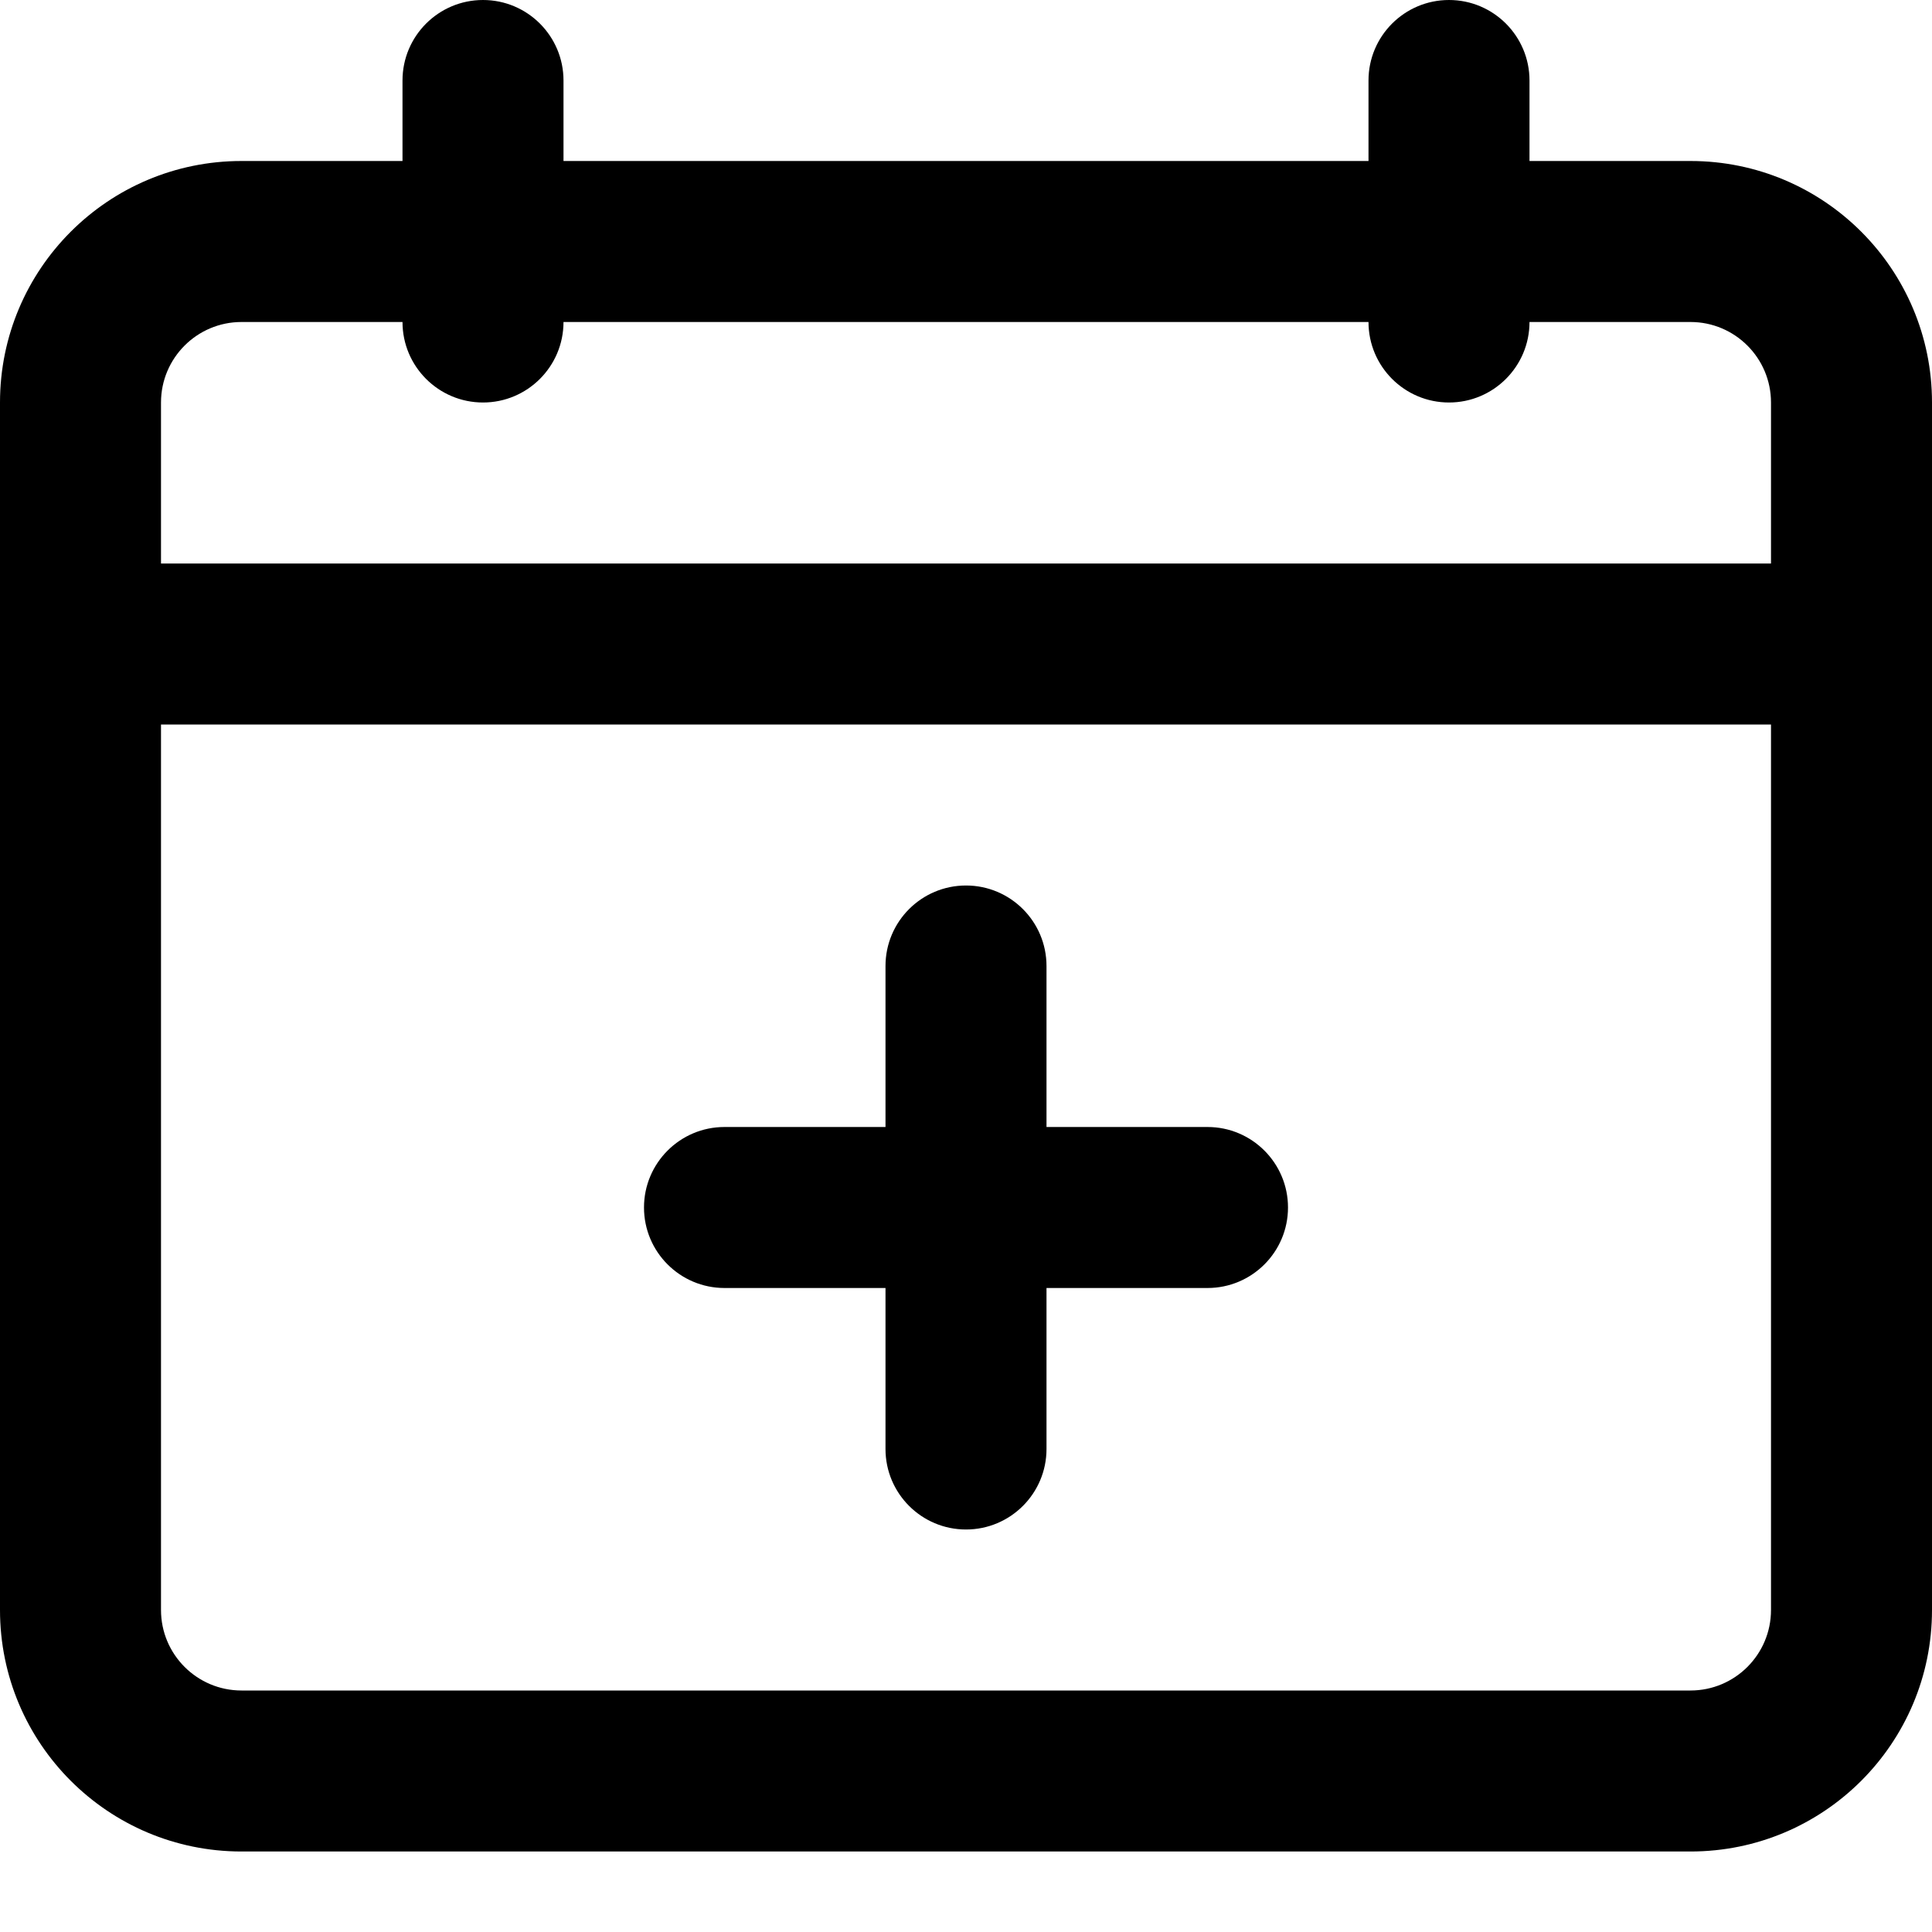 <svg width="24" height="24" viewBox="0 0 24 24" fill="none" xmlns="http://www.w3.org/2000/svg">
<path fill-rule="evenodd" clip-rule="evenodd" d="M7 1C7 0.448 6.552 0 6 0C5.448 0 5 0.448 5 1V2H3C1.343 2 0 3.343 0 5L0 8L0 20C0 21.657 1.343 23 3 23H21C22.657 23 24 21.657 24 20V8V5C24 3.343 22.657 2 21 2H19V1C19 0.448 18.552 0 18 0C17.448 0 17 0.448 17 1V2H7V1ZM22 7V5C22 4.448 21.552 4 21 4H19C19 4.552 18.552 5 18 5C17.448 5 17 4.552 17 4H7C7 4.552 6.552 5 6 5C5.448 5 5 4.552 5 4H3C2.448 4 2 4.448 2 5V7H22ZM2 9H22V20C22 20.552 21.552 21 21 21H3C2.448 21 2 20.552 2 20V9Z" fill="black"/>
<path fill-rule="evenodd" clip-rule="evenodd" d="M13 12C13 11.448 12.552 11 12 11C11.448 11 11 11.448 11 12V14H9C8.448 14 8 14.448 8 15C8 15.552 8.448 16 9 16H11V18C11 18.552 11.448 19 12 19C12.552 19 13 18.552 13 18V16H15C15.552 16 16 15.552 16 15C16 14.448 15.552 14 15 14H13V12Z" fill="black"/>
</svg>
